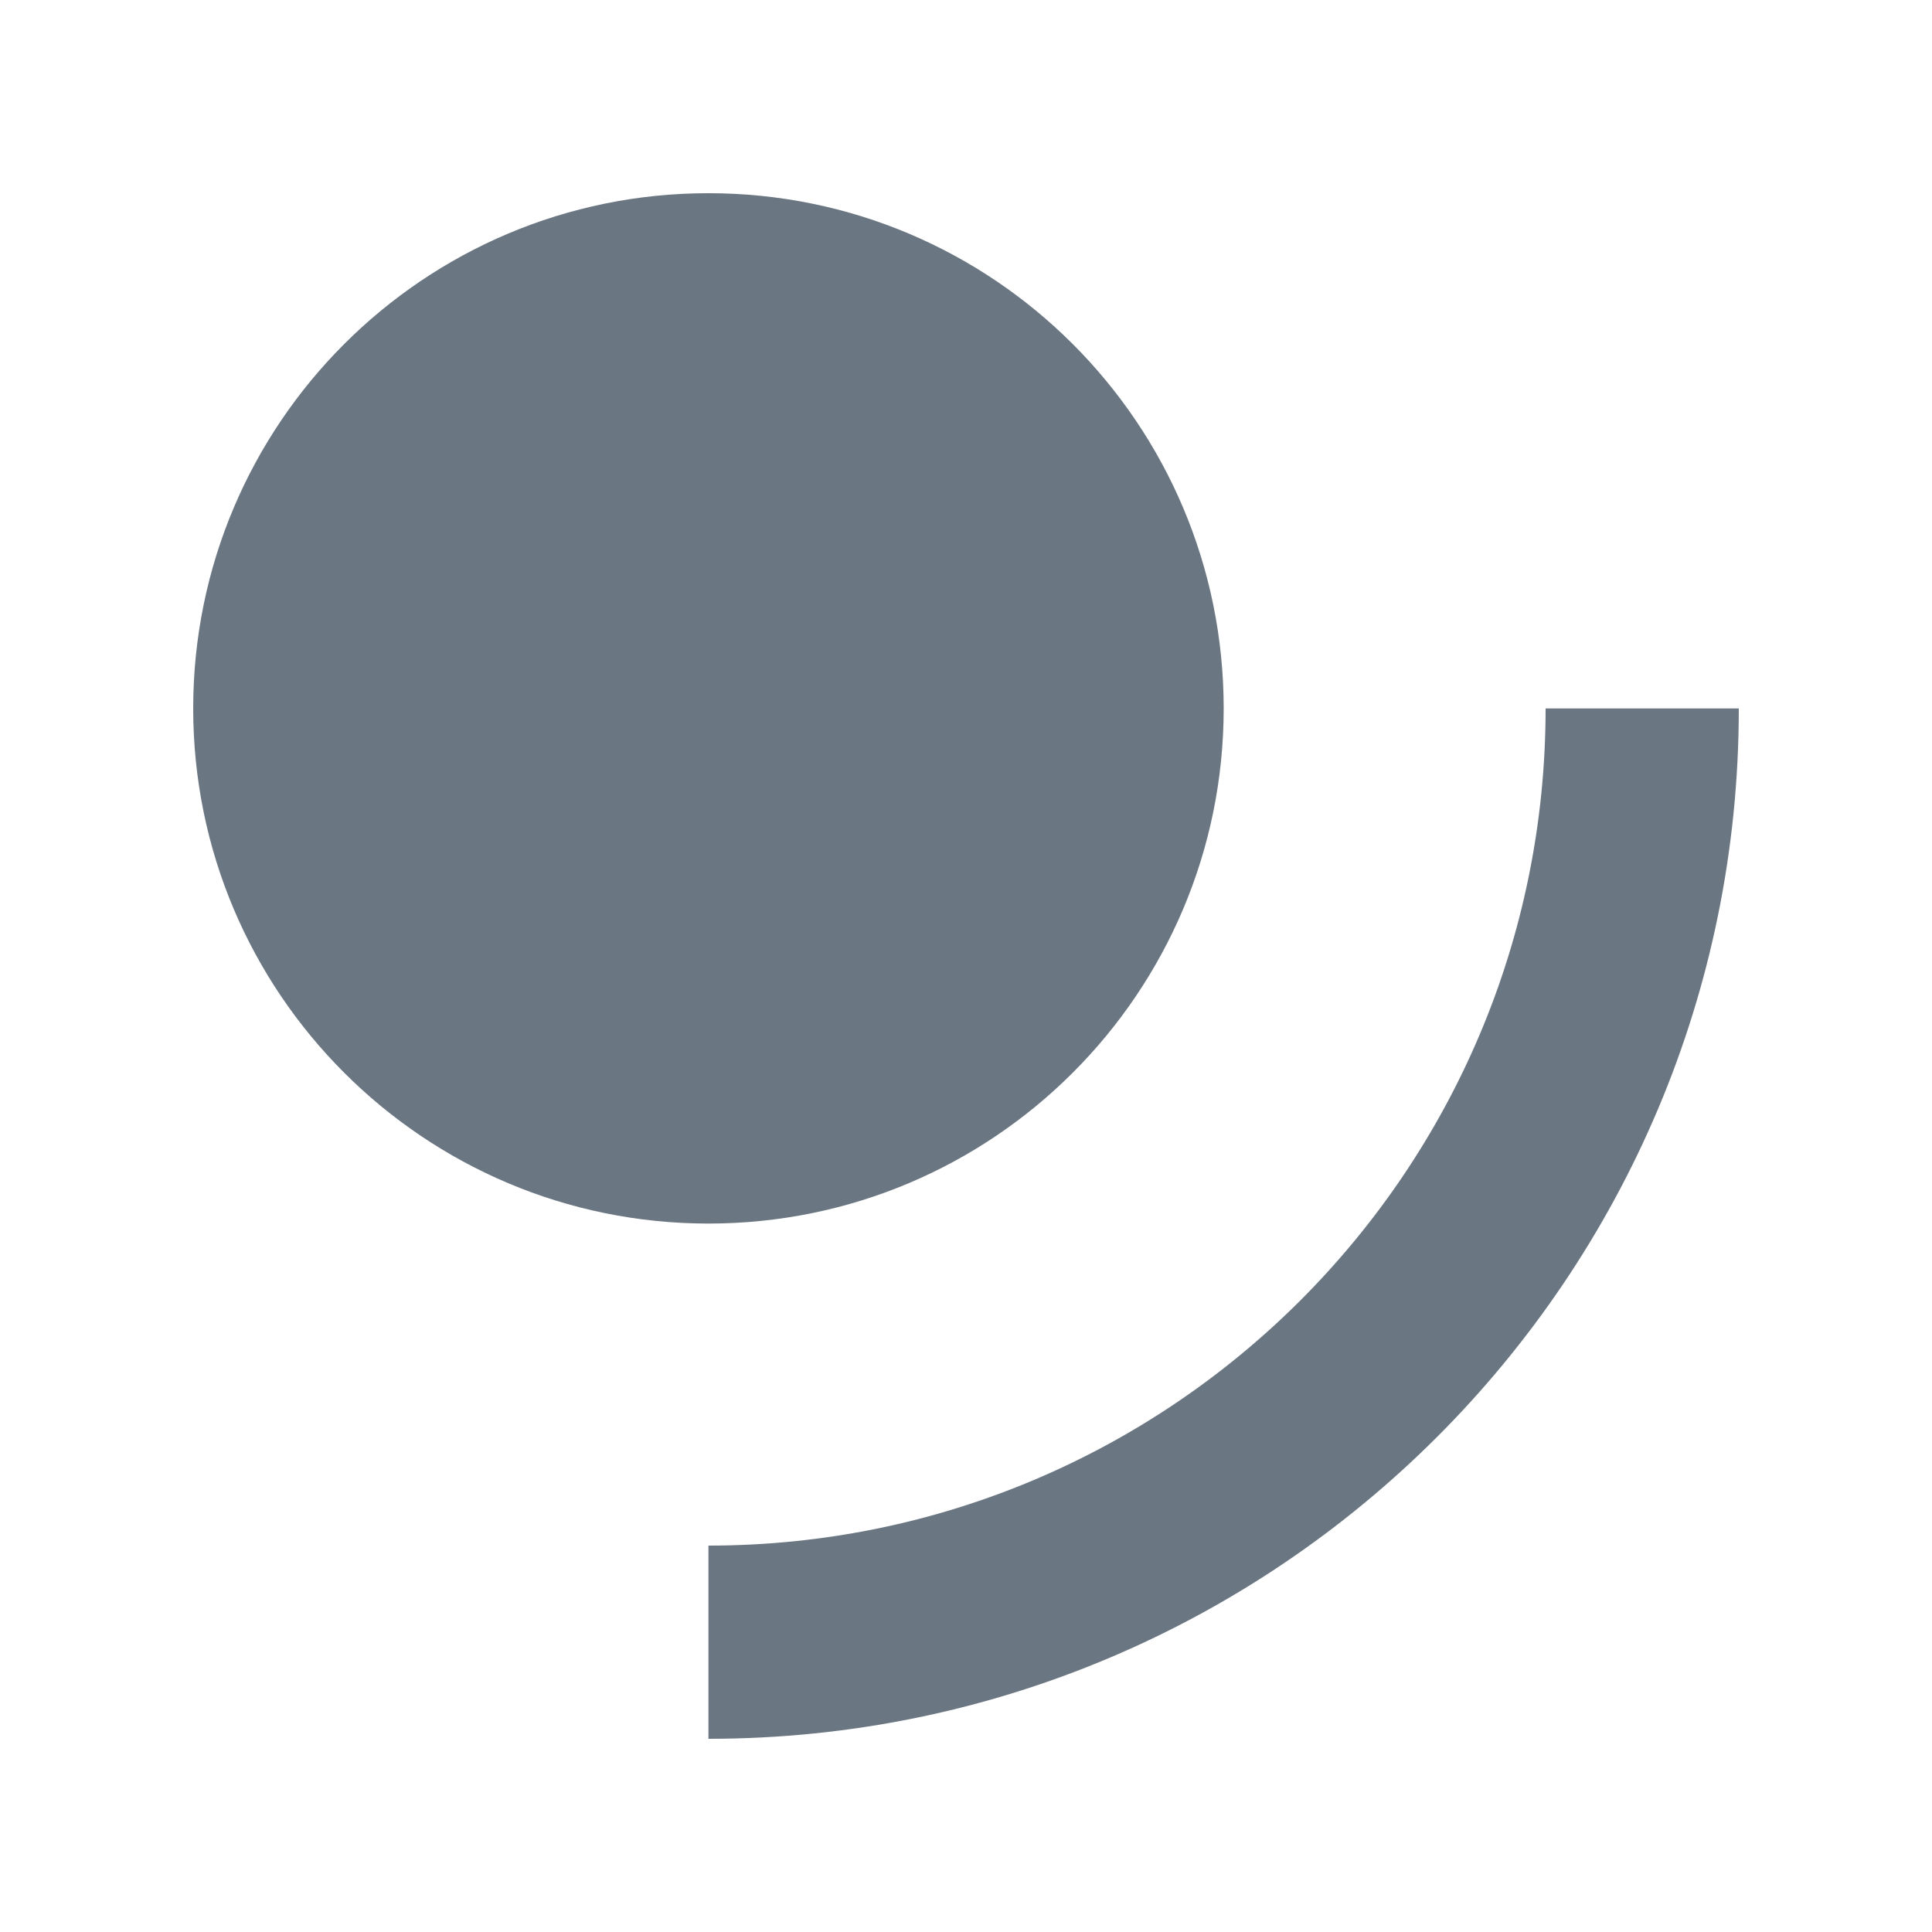 <svg width="16" height="16" viewBox="0 0 16 16" fill="none" xmlns="http://www.w3.org/2000/svg">
<path d="M10.134 5.867C10.134 8.223 8.224 10.133 5.867 10.133C3.511 10.133 1.6 8.223 1.6 5.867C1.6 3.51 3.511 1.6 5.867 1.6C8.224 1.6 10.134 3.51 10.134 5.867Z" fill="#6A7682"/>
<path d="M5.867 12.8V14.4C10.58 14.4 14.4 10.579 14.4 5.867L12.8 5.867C12.8 9.696 9.696 12.8 5.867 12.8Z" fill="#6A7682"/>
</svg>
